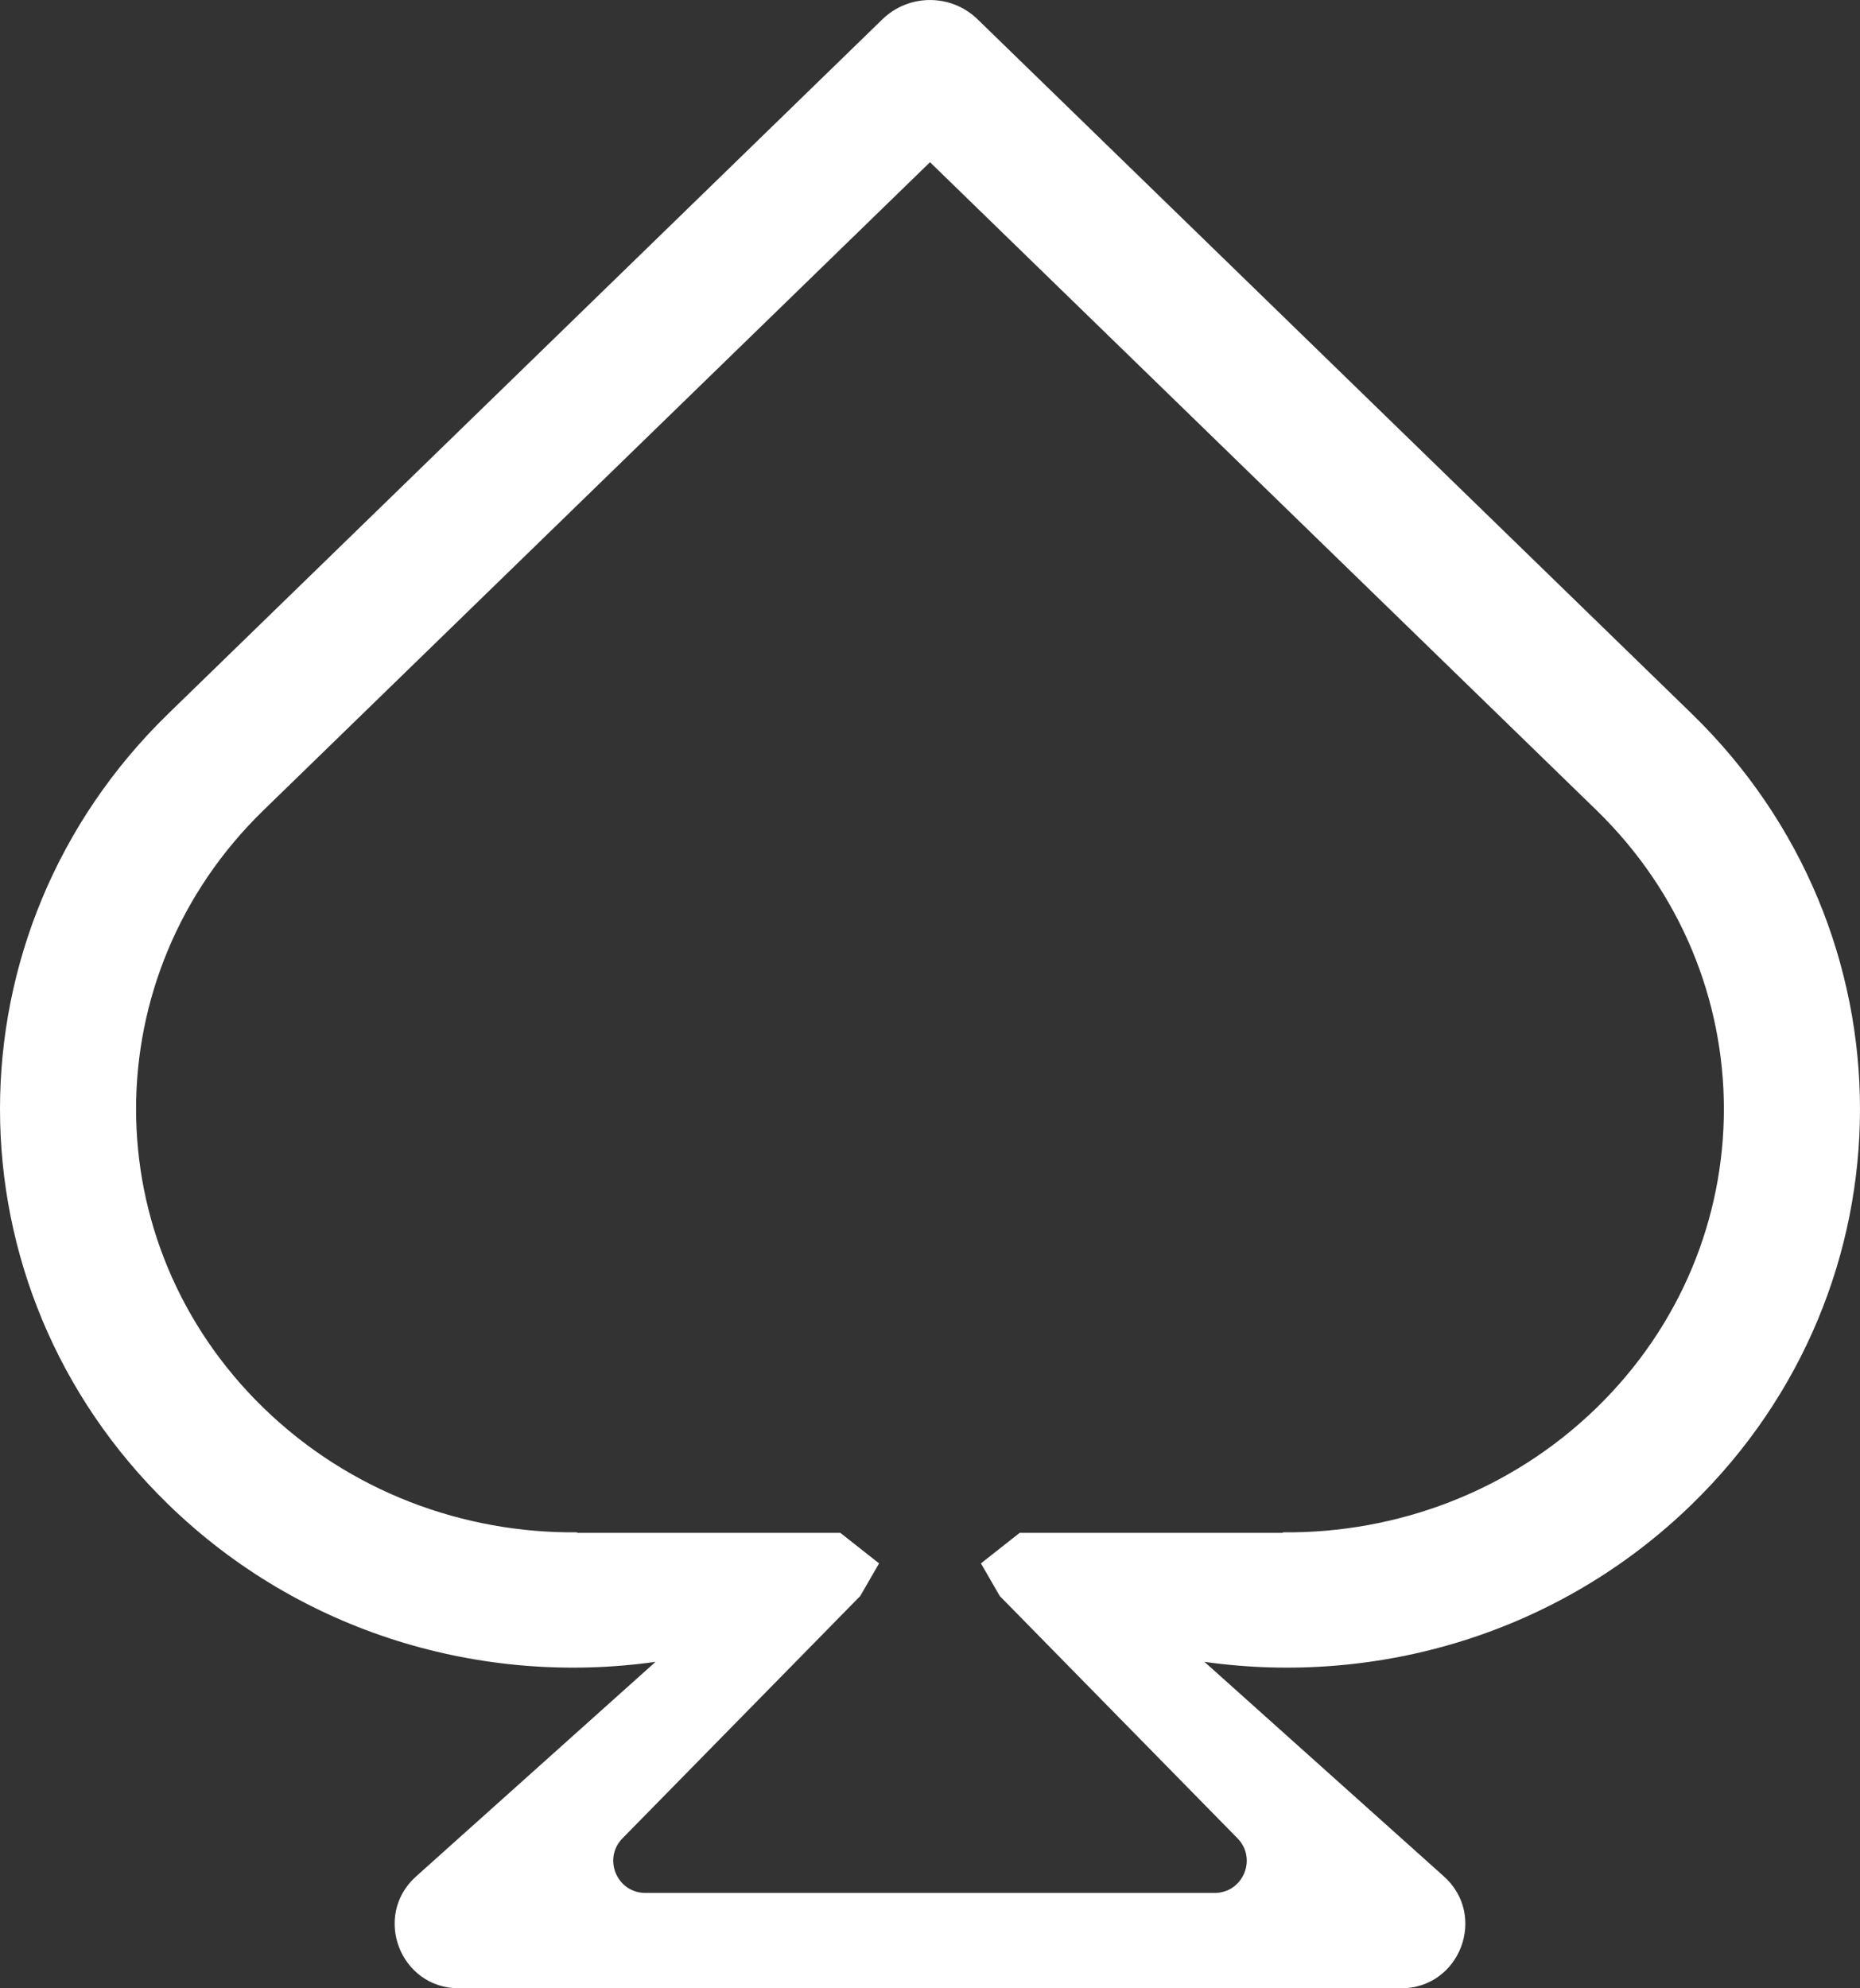 <svg width="29" height="31" viewBox="0 0 29 31" fill="none" xmlns="http://www.w3.org/2000/svg">
<rect x="0" y="0" width="29" height="31" fill="#333333" stroke="none"/>
<path fill-rule="evenodd" clip-rule="evenodd" d="M22.512 29.255L18.779 25.91C21.469 26.29 24.303 25.472 26.375 23.457C29.875 20.055 29.875 14.528 26.375 11.126L15.242 0.301C14.83 -0.1 14.17 -0.1 13.758 0.301L2.625 11.126C-0.875 14.528 -0.875 20.055 2.625 23.457C4.697 25.472 7.531 26.29 10.221 25.91L6.488 29.255C5.804 29.868 6.238 31 7.155 31H21.845C22.762 31 23.196 29.868 22.512 29.255ZM13.412 24.884L13.706 24.375L13.102 23.899H9V23.891C7.231 23.908 5.457 23.261 4.109 21.951C1.459 19.375 1.459 15.208 4.109 12.632L14.5 2.529L24.891 12.632C27.54 15.208 27.54 19.375 24.891 21.951C23.543 23.261 21.769 23.908 20 23.891V23.899H15.898L15.294 24.375L15.588 24.884L19.295 28.662C19.605 28.979 19.381 29.513 18.938 29.513H10.062C9.619 29.513 9.395 28.979 9.705 28.662L13.412 24.884Z" fill="white"/>
</svg>
